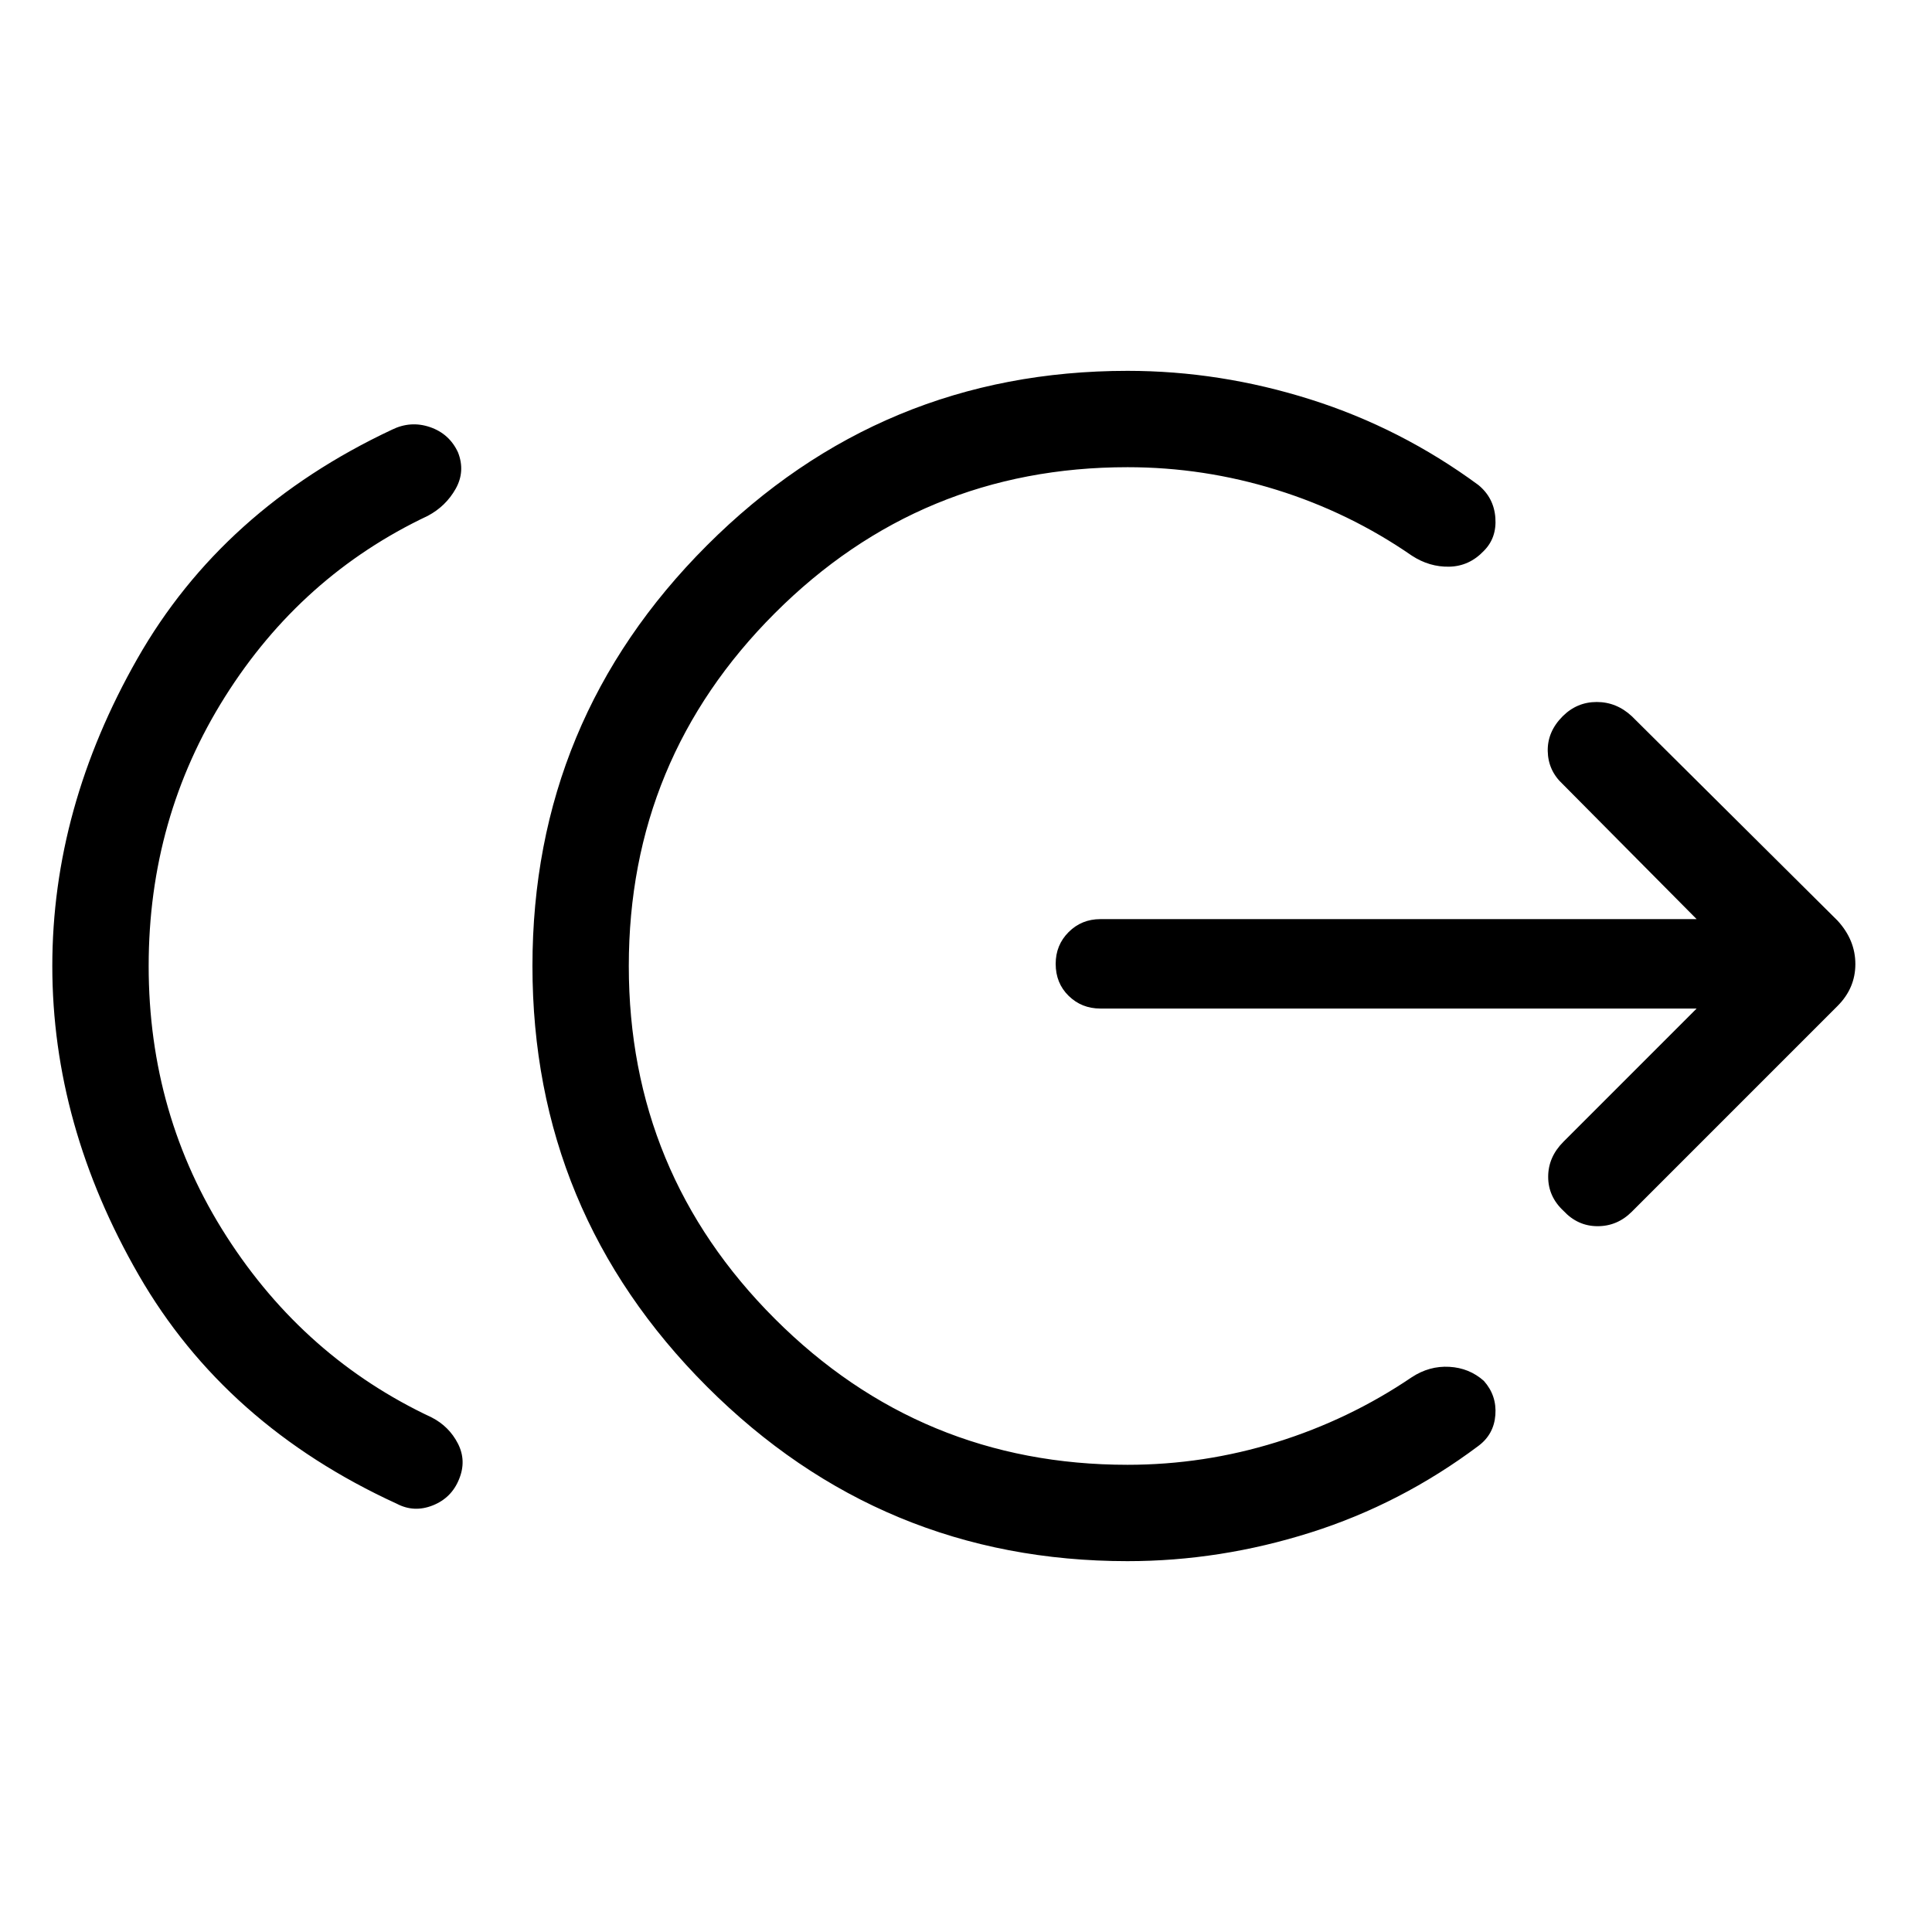 <svg xmlns="http://www.w3.org/2000/svg" height="40" viewBox="0 -960 960 960" width="40"><path d="M73.87-480q0 74.13 38.73 134.42 38.73 60.3 101.93 89.91 8.62 4.45 12.99 12.94 4.36 8.49.62 17.65-3.74 9.37-13.06 13.09-9.31 3.71-17.91-.81-85.23-39.05-128.21-113.59Q25.99-400.94 25.99-480q0-78.45 42.24-152.67 42.25-74.23 126.48-113.8 9.34-4.59 18.96-1.3 9.63 3.3 13.91 12.55 3.71 9.46-1.17 18.12-4.88 8.65-13.82 13.41Q149.73-674 111.8-613.78 73.87-553.55 73.87-480Zm486.42 295.73q-122.28 0-209-86.72-86.72-86.73-86.72-209.01 0-122.28 86.72-209.01 86.72-86.72 209-86.72 45.97 0 90.89 14.21 44.92 14.2 83.42 42.52 7.71 6.33 8.44 16.3.73 9.97-5.73 16.43-7.21 7.62-17.13 7.85-9.92.23-18.67-5.5-30.98-21.41-67.14-32.67-36.16-11.26-74.08-11.26-102.74 0-175.29 72.56-72.55 72.55-72.55 175.29T385-304.71q72.55 72.56 175.29 72.56 37.92 0 74.08-11.26t67.14-32.26q8.75-5.73 18.67-5.16 9.92.56 17.13 6.98 6.46 7.25 5.73 16.92-.73 9.67-8.44 15.4-38.5 28.85-83.42 43.05-44.92 14.21-90.89 14.21Zm282.76-274.59H546.78q-9.34 0-15.78-6.31-6.44-6.3-6.44-15.91 0-9.34 6.44-15.78 6.44-6.43 15.78-6.43h296.27l-66.56-67.1q-7.23-6.7-7.43-16.39-.19-9.69 7.43-17.31 7.09-7.09 16.92-7.09 9.83 0 17.45 7.09l102.2 101.54q8.86 9.64 8.86 21.6t-8.86 20.82l-102.2 102.21q-7.23 7.23-17.05 7.21-9.82-.01-16.91-7.62-7.62-7.09-7.62-16.93 0-9.83 7.62-17.44l66.15-66.16Z"/></svg>